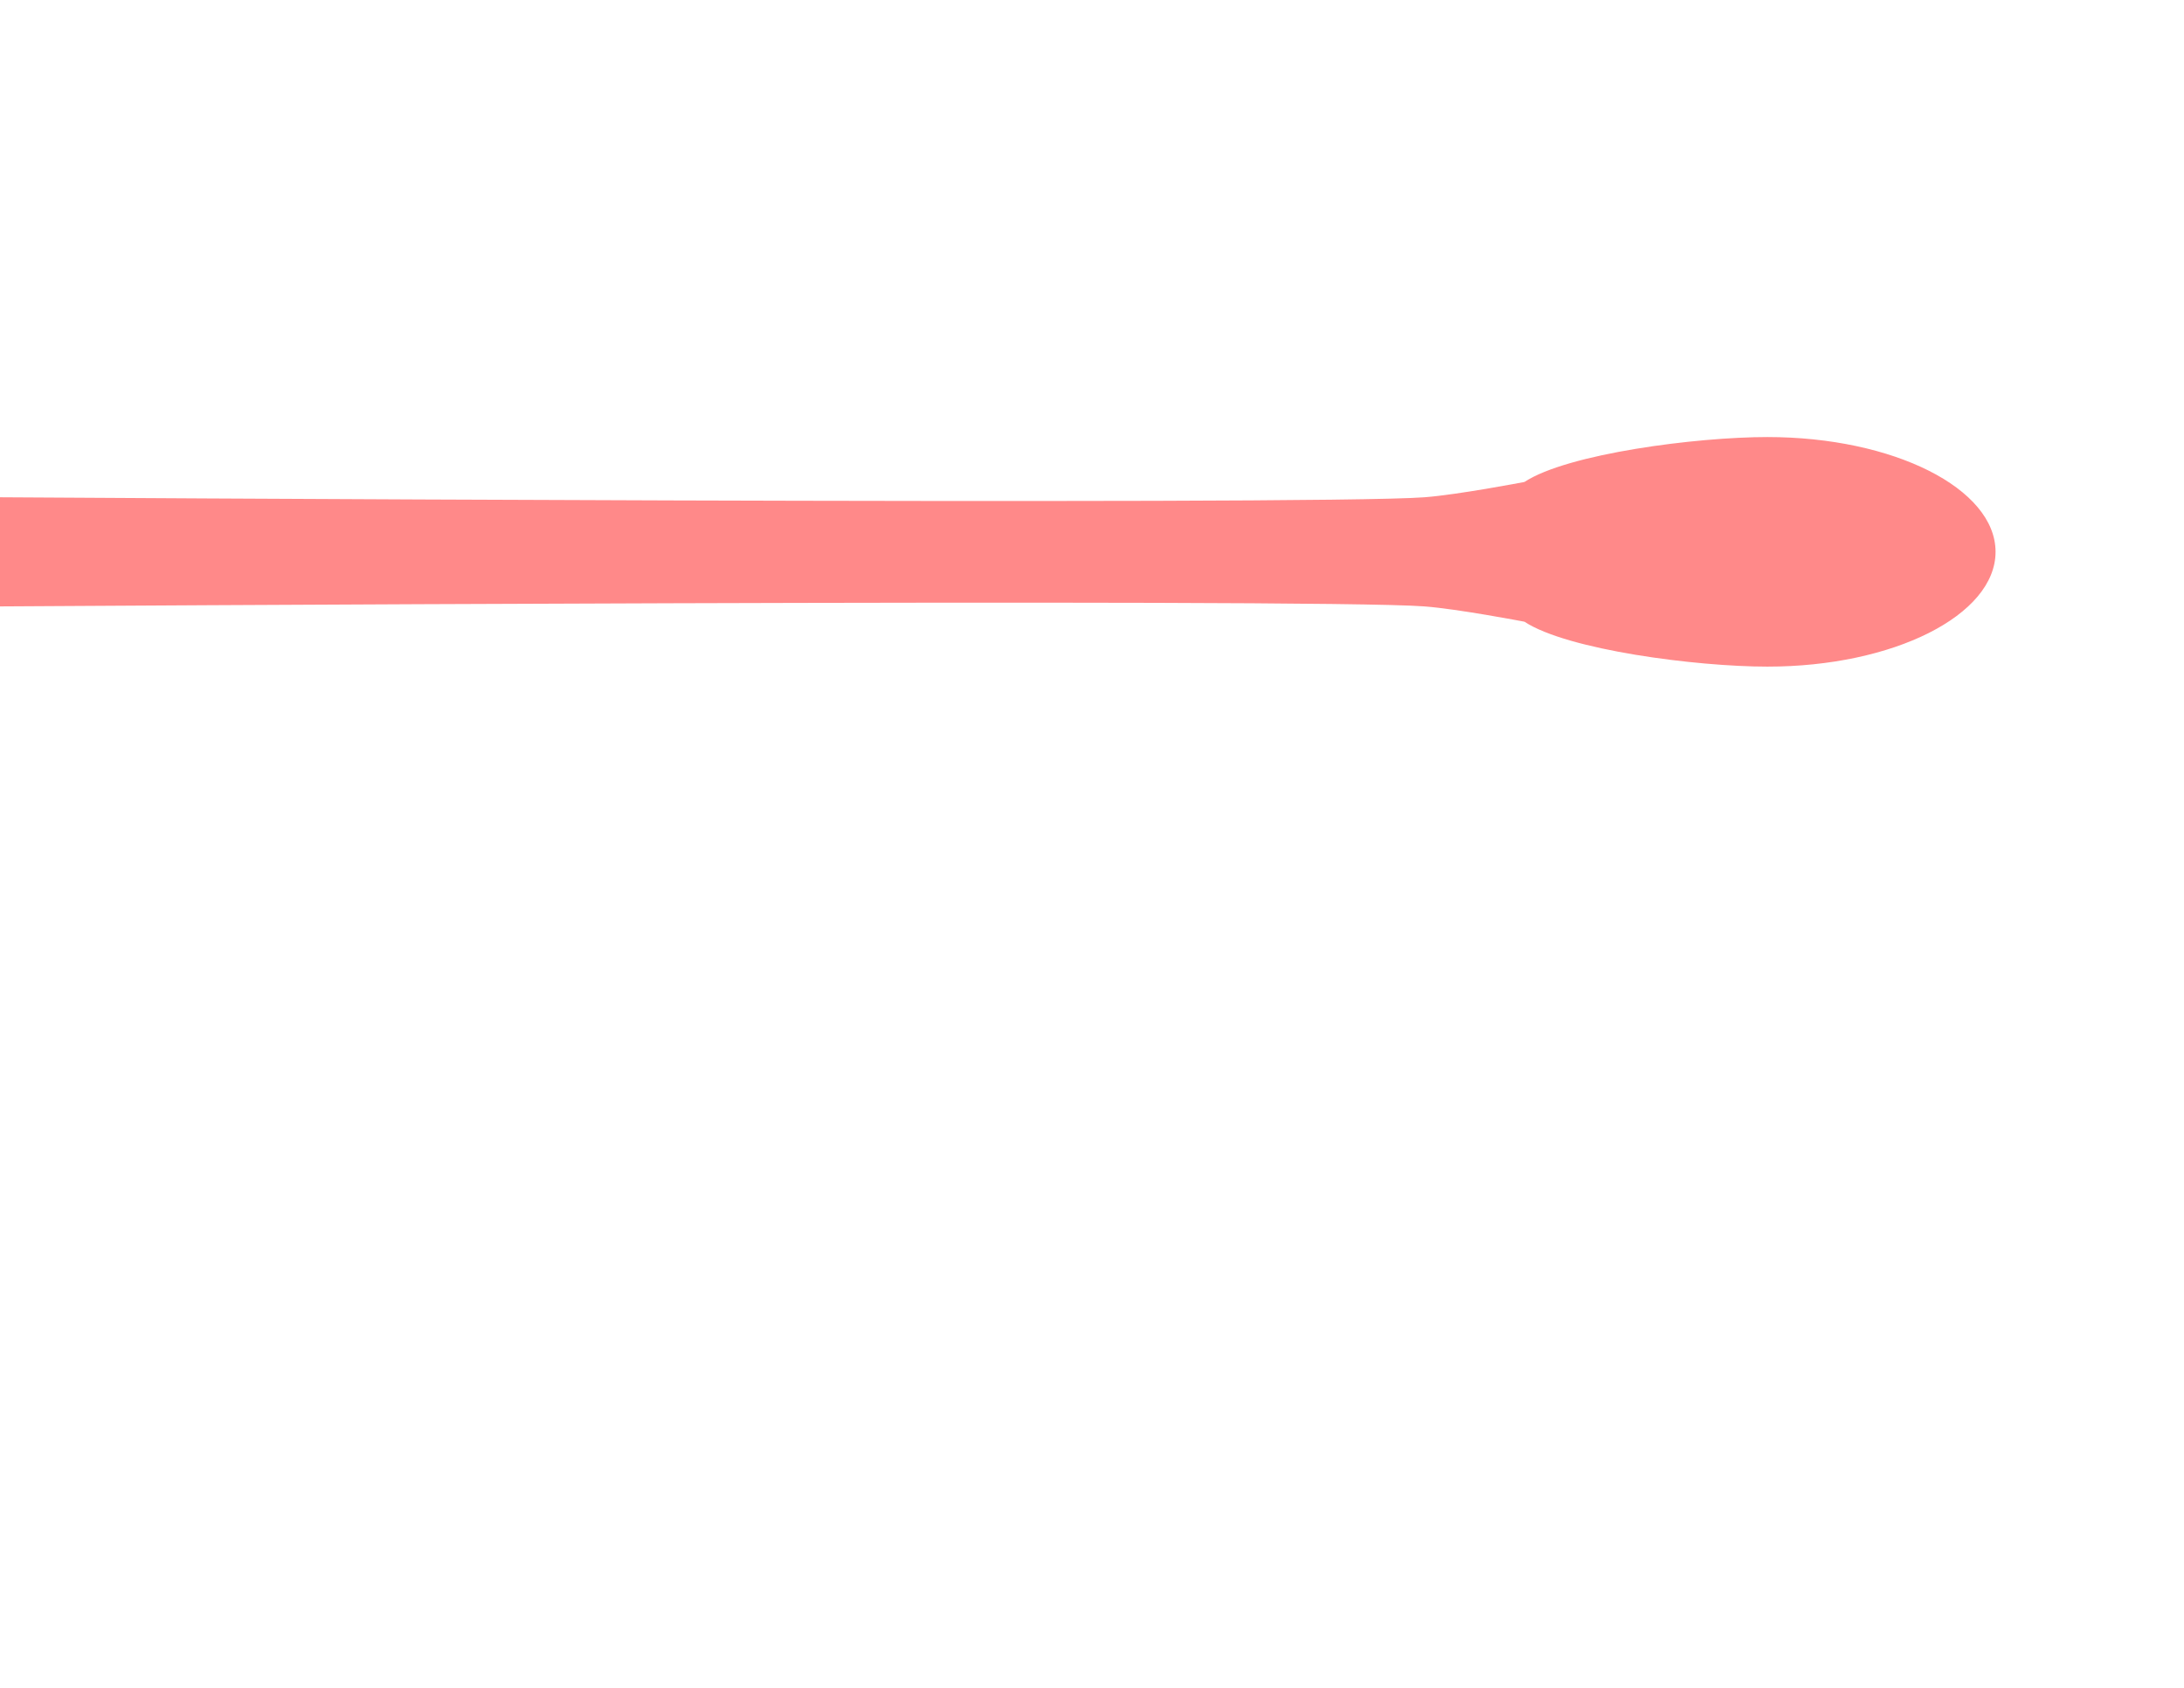 <?xml version="1.0" encoding="UTF-8" standalone="no"?>
<svg
   width="11in"
   height="8.5in"
   viewBox="0 0 279.4 215.9"
   version="1.1"
   id="svg8"
   inkscape:version="1.3.2 (091e20e, 2023-11-25, custom)"
   sodipodi:docname="ToothBrush.svg"
   inkscape:export-filename="ToothBrush.png"
   inkscape:export-xdpi="100"
   inkscape:export-ydpi="100"
   xmlns:inkscape="http://www.inkscape.org/namespaces/inkscape"
   xmlns:sodipodi="http://sodipodi.sourceforge.net/DTD/sodipodi-0.dtd"
   xmlns="http://www.w3.org/2000/svg"
   xmlns:svg="http://www.w3.org/2000/svg"
   xmlns:rdf="http://www.w3.org/1999/02/22-rdf-syntax-ns#"
   xmlns:cc="http://creativecommons.org/ns#"
   xmlns:dc="http://purl.org/dc/elements/1.1/">
  <defs
     id="defs2" />
  <sodipodi:namedview
     id="base"
     pagecolor="#ffffff"
     bordercolor="#666666"
     borderopacity="1.0"
     inkscape:pageopacity="1"
     inkscape:pageshadow="2"
     inkscape:zoom="0.98994949"
     inkscape:cx="765.69563"
     inkscape:cy="478.81231"
     inkscape:document-units="in"
     inkscape:current-layer="layer1"
     inkscape:document-rotation="0"
     showgrid="false"
     units="in"
     inkscape:window-width="1431"
     inkscape:window-height="1030"
     inkscape:window-x="2393"
     inkscape:window-y="0"
     inkscape:window-maximized="0"
     inkscape:showpageshadow="2"
     inkscape:pagecheckerboard="0"
     inkscape:deskcolor="#d1d1d1"
     showguides="true" />
  <g
     inkscape:label="Layer 1"
     inkscape:groupmode="layer"
     id="layer1">
    <path
       id="path1"
       style="display:inline;fill:#ff5555;fill-rule:evenodd;stroke-width:0.174px;-inkscape-stroke:none;fill-opacity:0.693"
       d="m 226.11,55.905 c -9.073,-1.7e-5 -25.566,2.123 -31.089,5.745 -0.265,0.051 -8.531,1.633 -12.795,1.958 -14.134,1.077 -182.226,0 -182.226,0 V 77.568 c 0,0 168.092,-1.077 182.226,0 4.263,0.325 12.53,1.907 12.795,1.958 5.523,3.622 22.017,5.745 31.089,5.745 16.117,-1.8e-5 29.182,-6.574 29.182,-14.683 0,-8.109 -13.065,-14.683 -29.182,-14.683 z"
       sodipodi:nodetypes="scsccscsss"
       inkscape:export-filename="Brush.png"
       inkscape:export-xdpi="100"
       inkscape:export-ydpi="100" />
  </g>
</svg>
